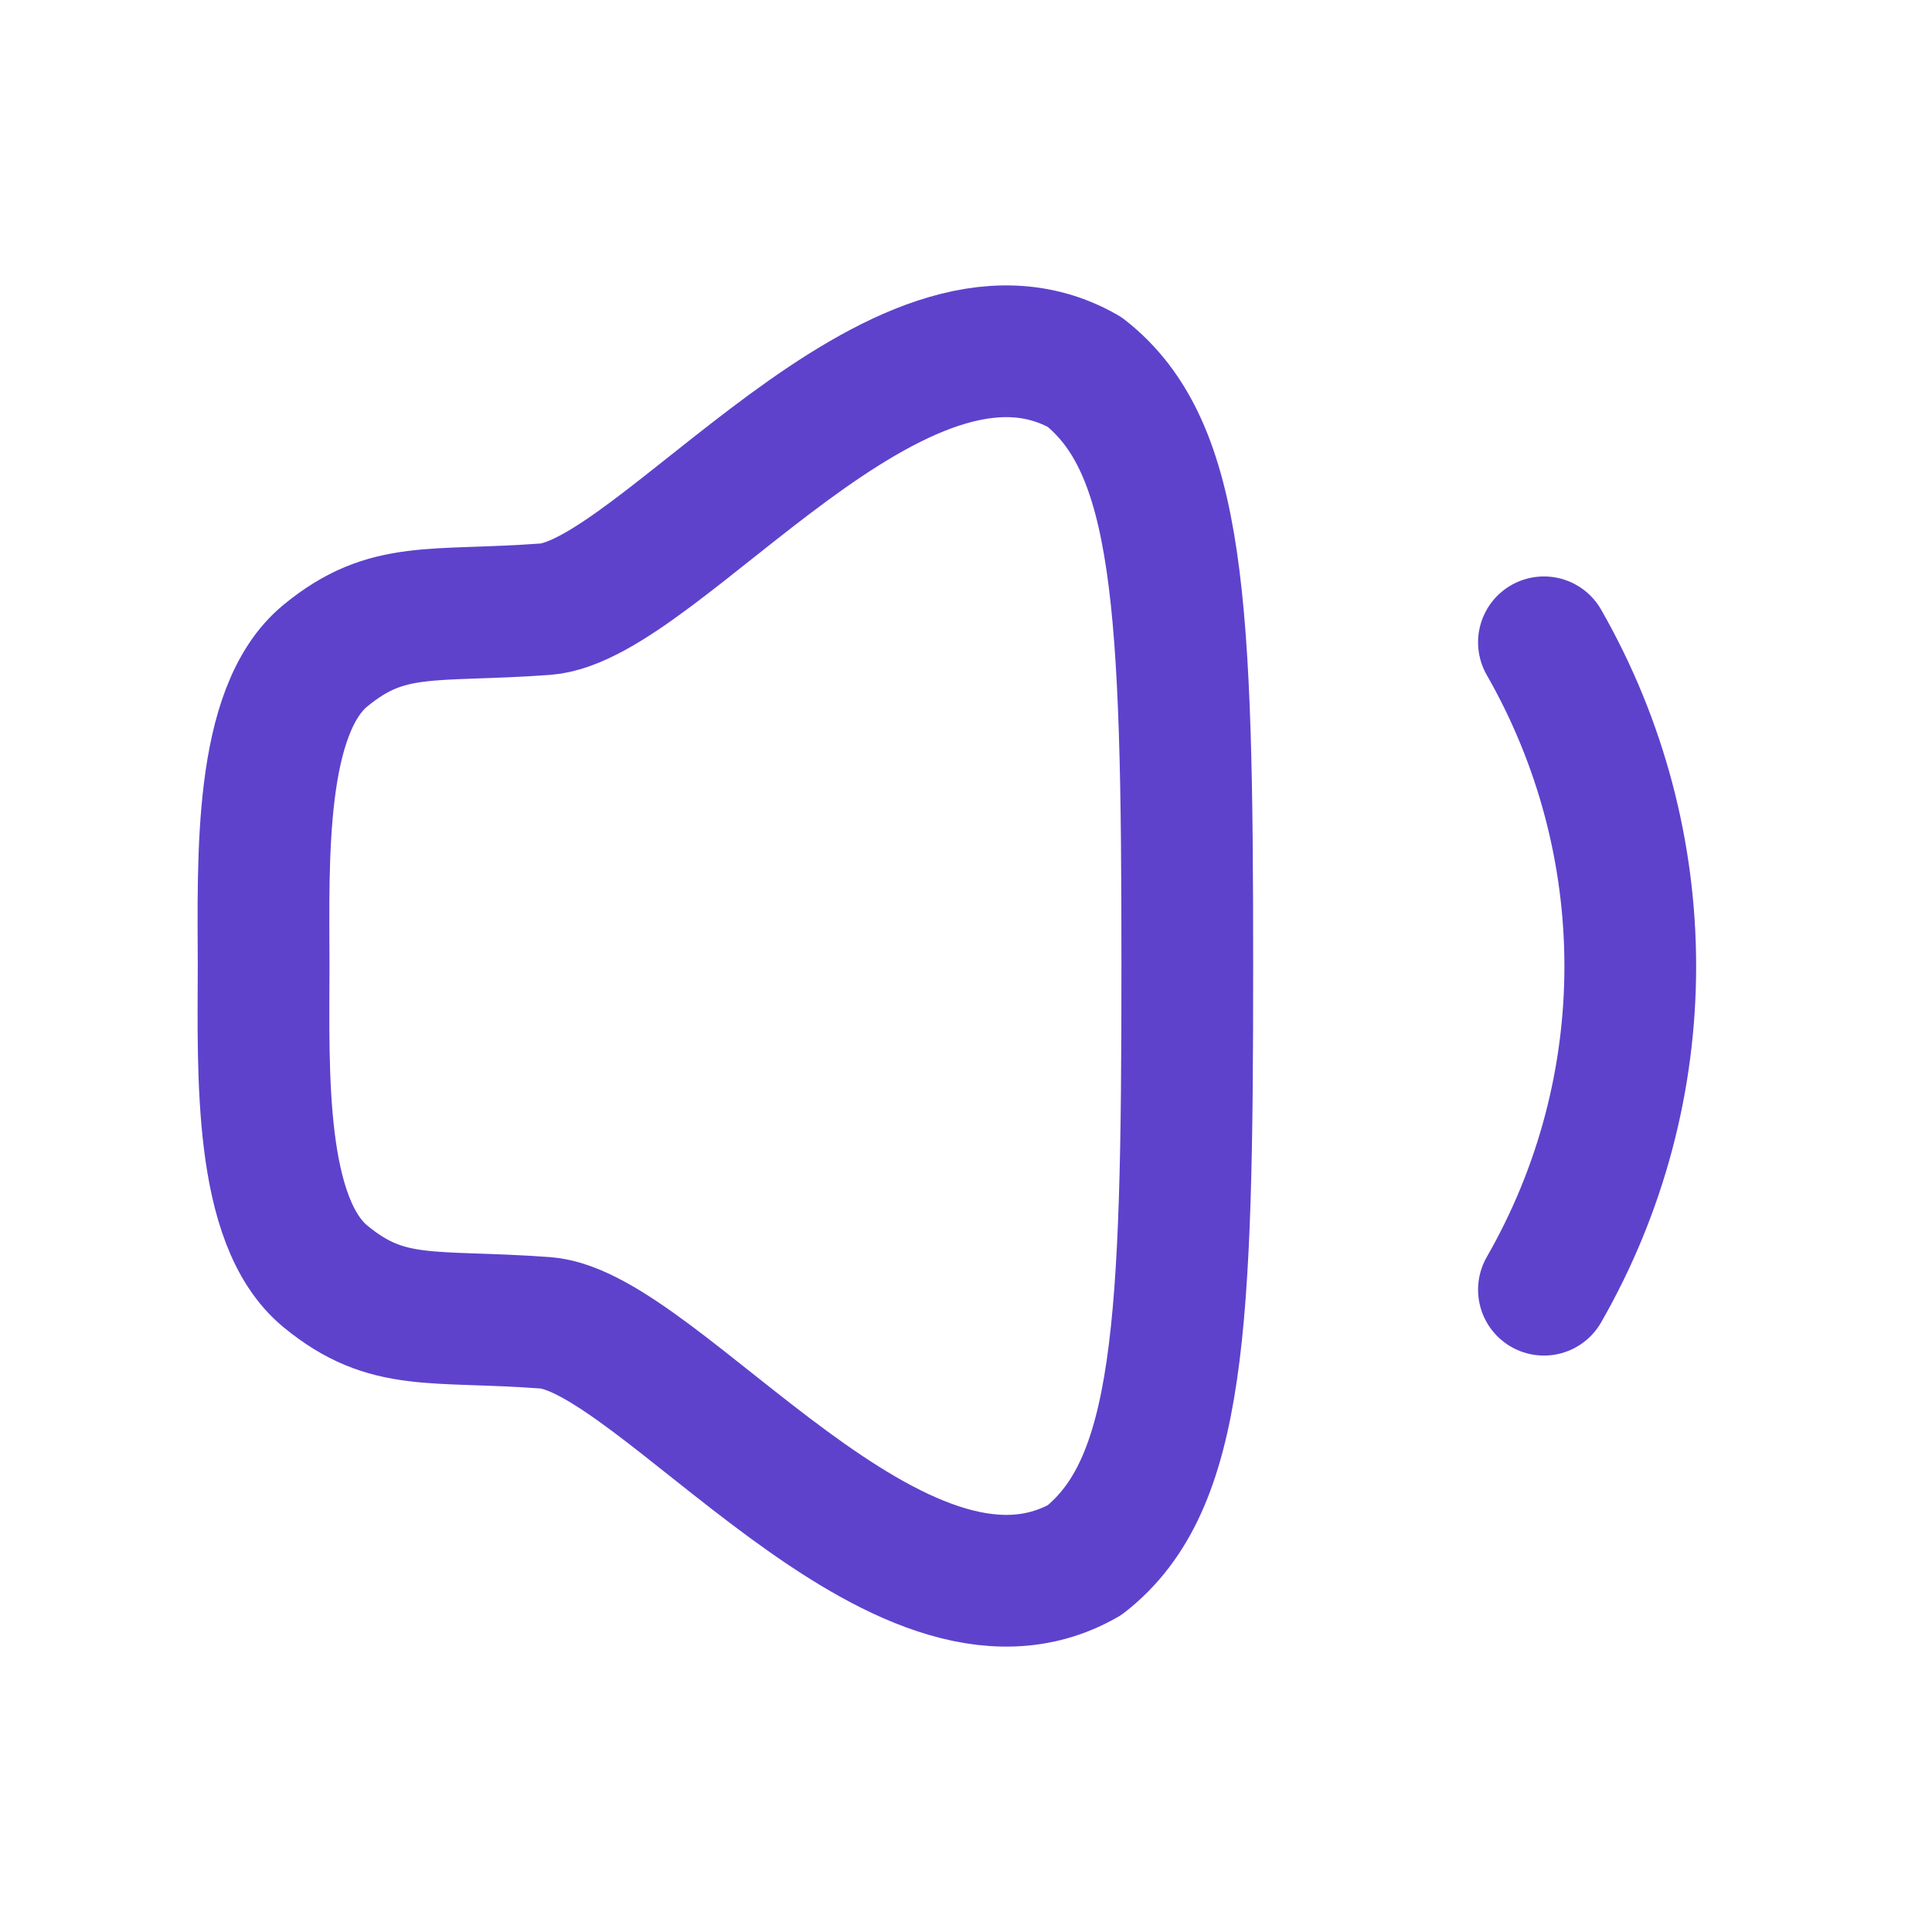 <svg width="22" height="22" viewBox="0 0 22 22" fill="none" xmlns="http://www.w3.org/2000/svg">
<path fill-rule="evenodd" clip-rule="evenodd" d="M3.002 11C2.999 12.23 2.944 13.907 3.705 14.534C4.415 15.119 4.914 14.968 6.209 15.063C7.506 15.159 10.242 18.97 12.351 17.765C13.439 16.909 13.52 15.115 13.52 11C13.52 6.885 13.439 5.091 12.351 4.236C10.242 3.029 7.506 6.841 6.209 6.937C4.914 7.032 4.415 6.882 3.705 7.466C2.944 8.093 2.999 9.77 3.002 11Z" stroke="#5E42CC" stroke-width="1.5" stroke-linecap="round" stroke-linejoin="round"/>
<path d="M17.581 7.314C18.892 9.605 18.892 12.403 17.581 14.686" stroke="#5E42CC" stroke-width="1.5" stroke-linecap="round" stroke-linejoin="round"/>
</svg>
